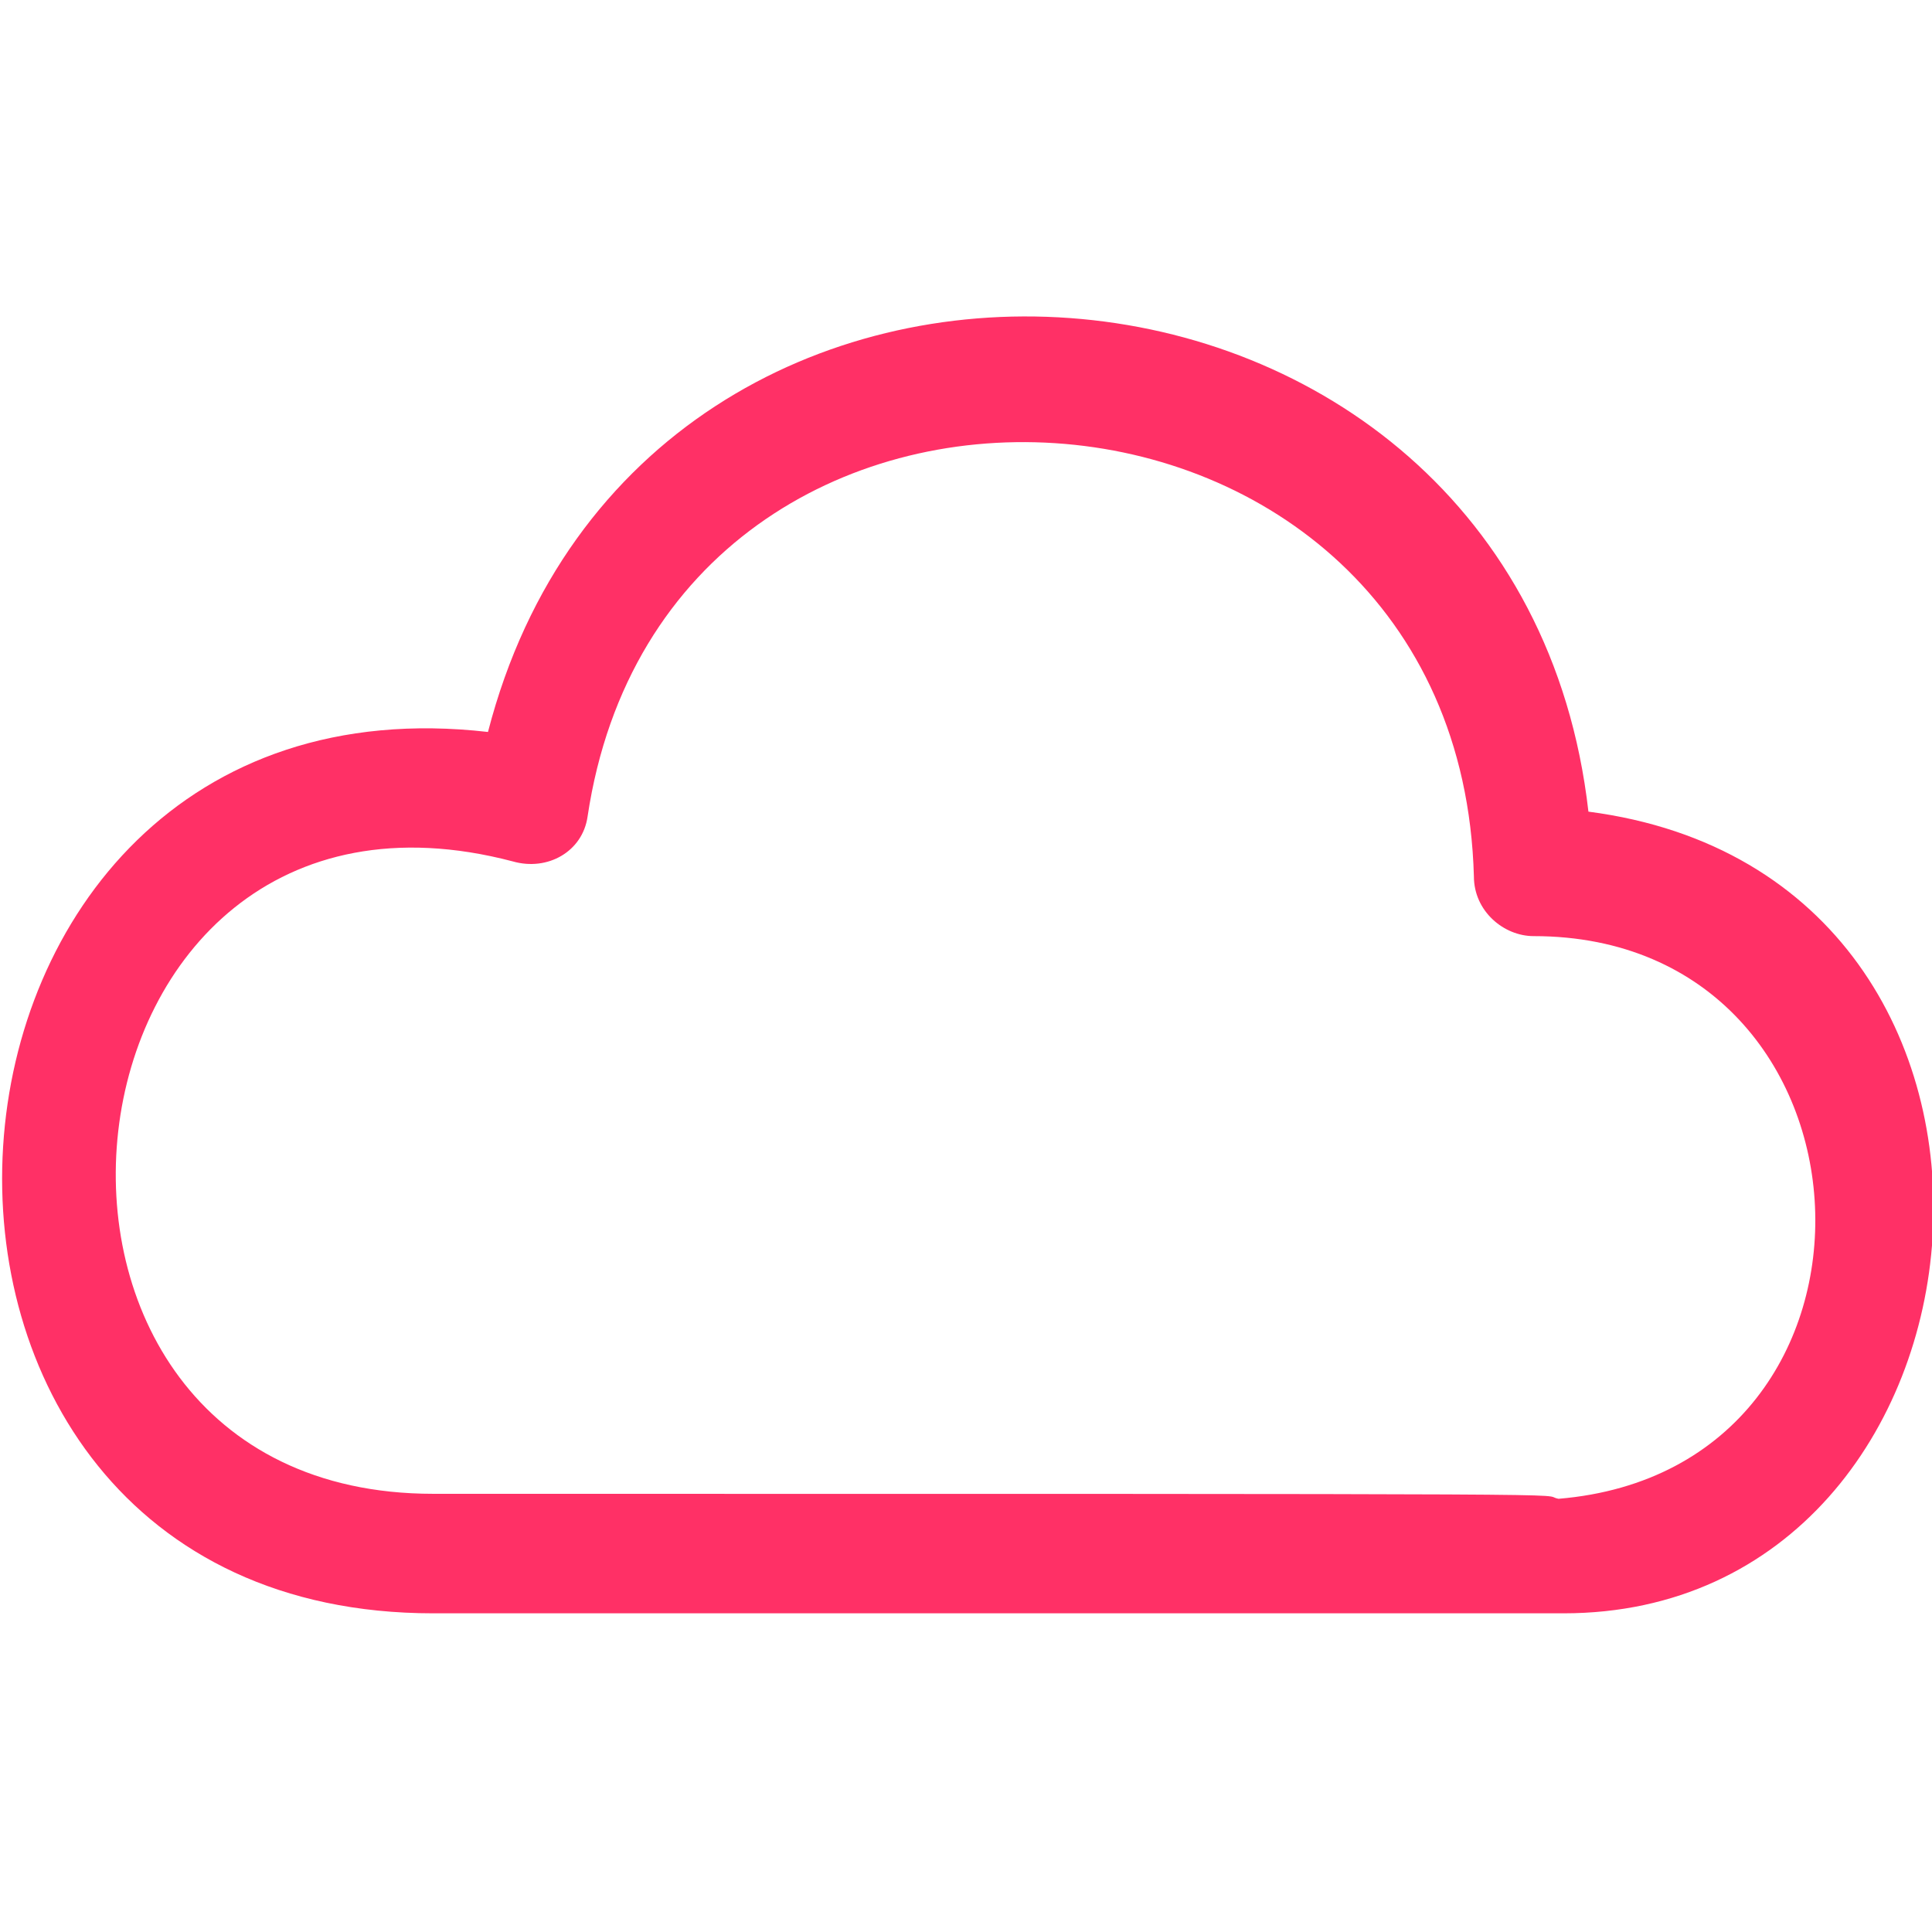 <svg xmlns="http://www.w3.org/2000/svg" fill="#ff3066"
                viewBox=" 0 0 38.8 26" width="20" height="20">
                <path
                  d="M31.9 9.9C30.5-2.4 12.9-3.7 9.8 8.3-2.4 6.9-3.6 26 8.7 26h22.7c9.1 0 10.5-14.8.5-16.1M8.7 23.6c-9.5 0-7.9-15.2 1.6-12.7.7.2 1.4-.2 1.5-.9C13.4-.7 29.3.3 29.6 11.2c0 .7.6 1.2 1.2 1.2 7.2 0 7.7 10.7.5 11.3-.5-.1 2.1-.1-22.6-.1">
                </path>
              </svg>